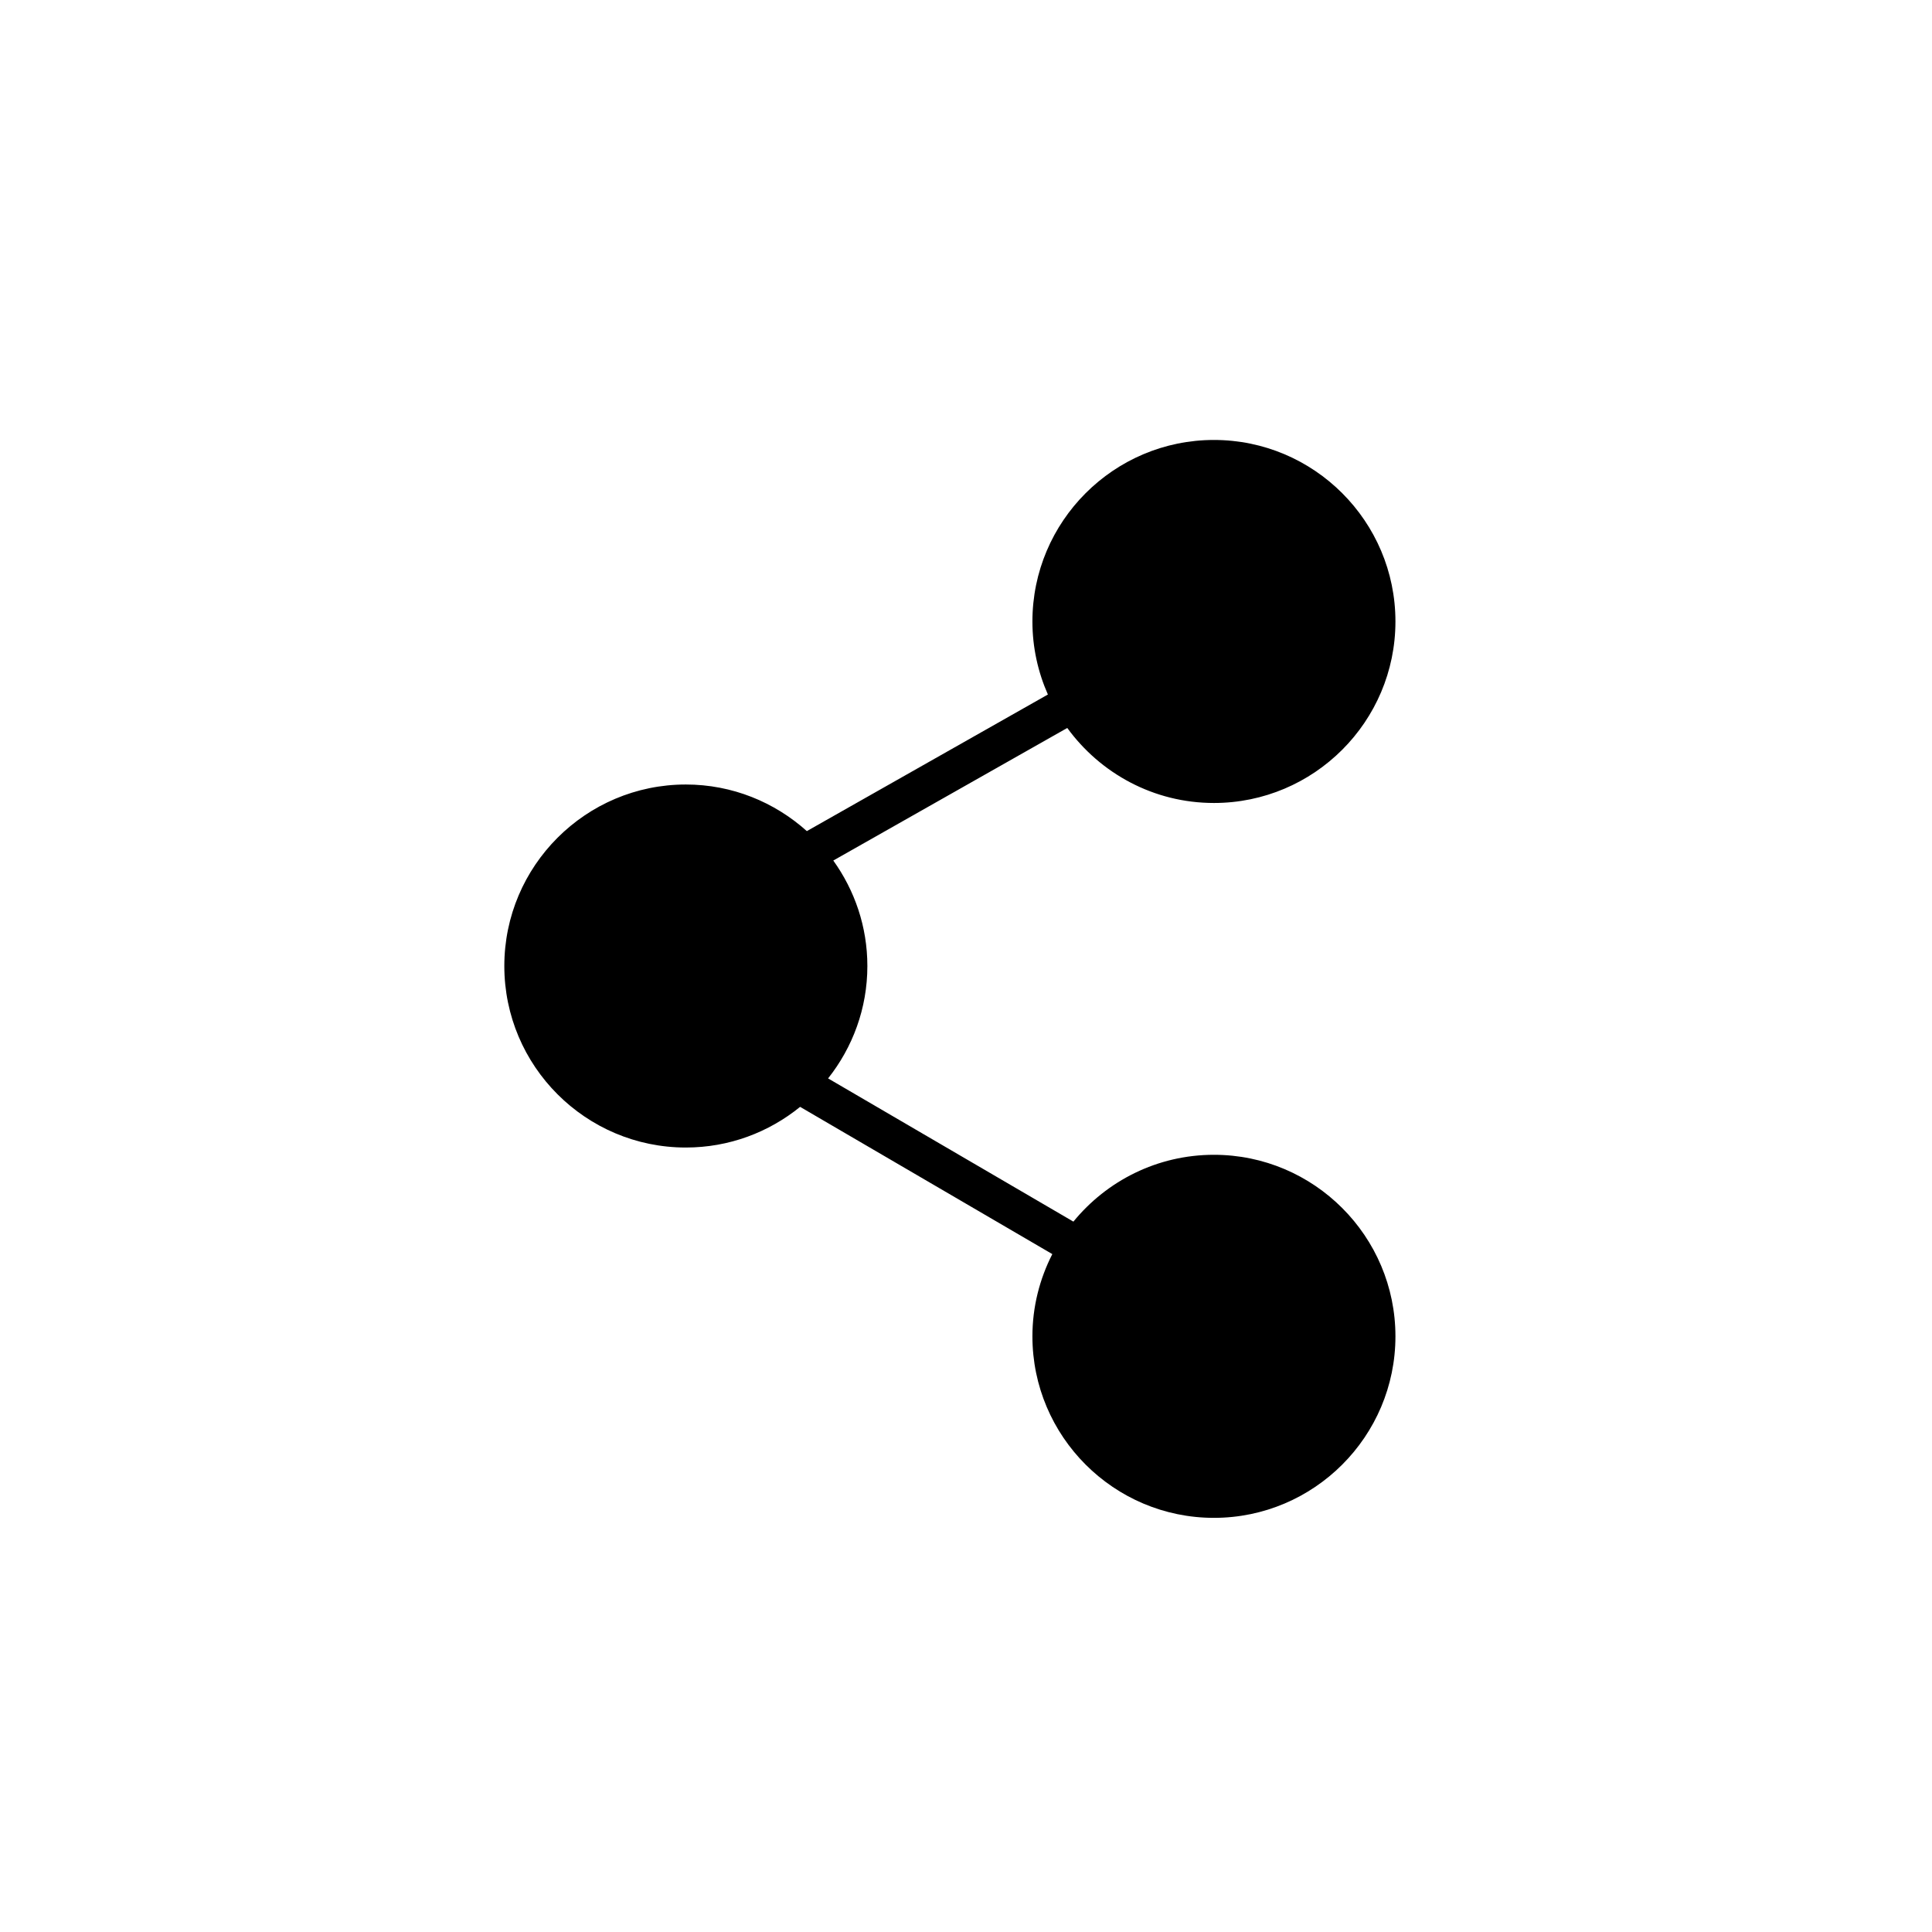 <?xml version="1.0" encoding="utf-8"?>
<!-- Generator: Adobe Illustrator 16.0.0, SVG Export Plug-In . SVG Version: 6.00 Build 0)  -->
<!DOCTYPE svg PUBLIC "-//W3C//DTD SVG 1.1//EN" "http://www.w3.org/Graphics/SVG/1.1/DTD/svg11.dtd">
<svg version="1.1" id="Layer_1" xmlns="http://www.w3.org/2000/svg" xmlns:xlink="http://www.w3.org/1999/xlink" x="0px" y="0px"
	 width="100px" height="100px" viewBox="0 0 100 100" enable-background="new 0 0 100 100" xml:space="preserve">
<path d="M62.833,59.772c-2.93,0-5.55,1.35-7.274,3.459l-12.697-7.413c1.269-1.602,2.033-3.621,2.033-5.818
	c0-2.037-0.658-3.918-1.764-5.459l12.111-6.862c1.709,2.348,4.471,3.883,7.591,3.883c5.18,0,9.395-4.214,9.395-9.395
	s-4.215-9.395-9.395-9.395s-9.395,4.214-9.395,9.395c0,1.345,0.289,2.623,0.801,3.781l-12.477,7.07
	c-1.664-1.494-3.855-2.412-6.263-2.412c-5.18,0-9.395,4.214-9.395,9.395c0,5.18,4.214,9.395,9.395,9.395
	c2.241,0,4.298-0.791,5.915-2.105l13.054,7.621c-0.653,1.279-1.03,2.724-1.03,4.257c0,5.18,4.215,9.395,9.395,9.395
	s9.395-4.215,9.395-9.395S68.013,59.772,62.833,59.772z"/>
</svg>
